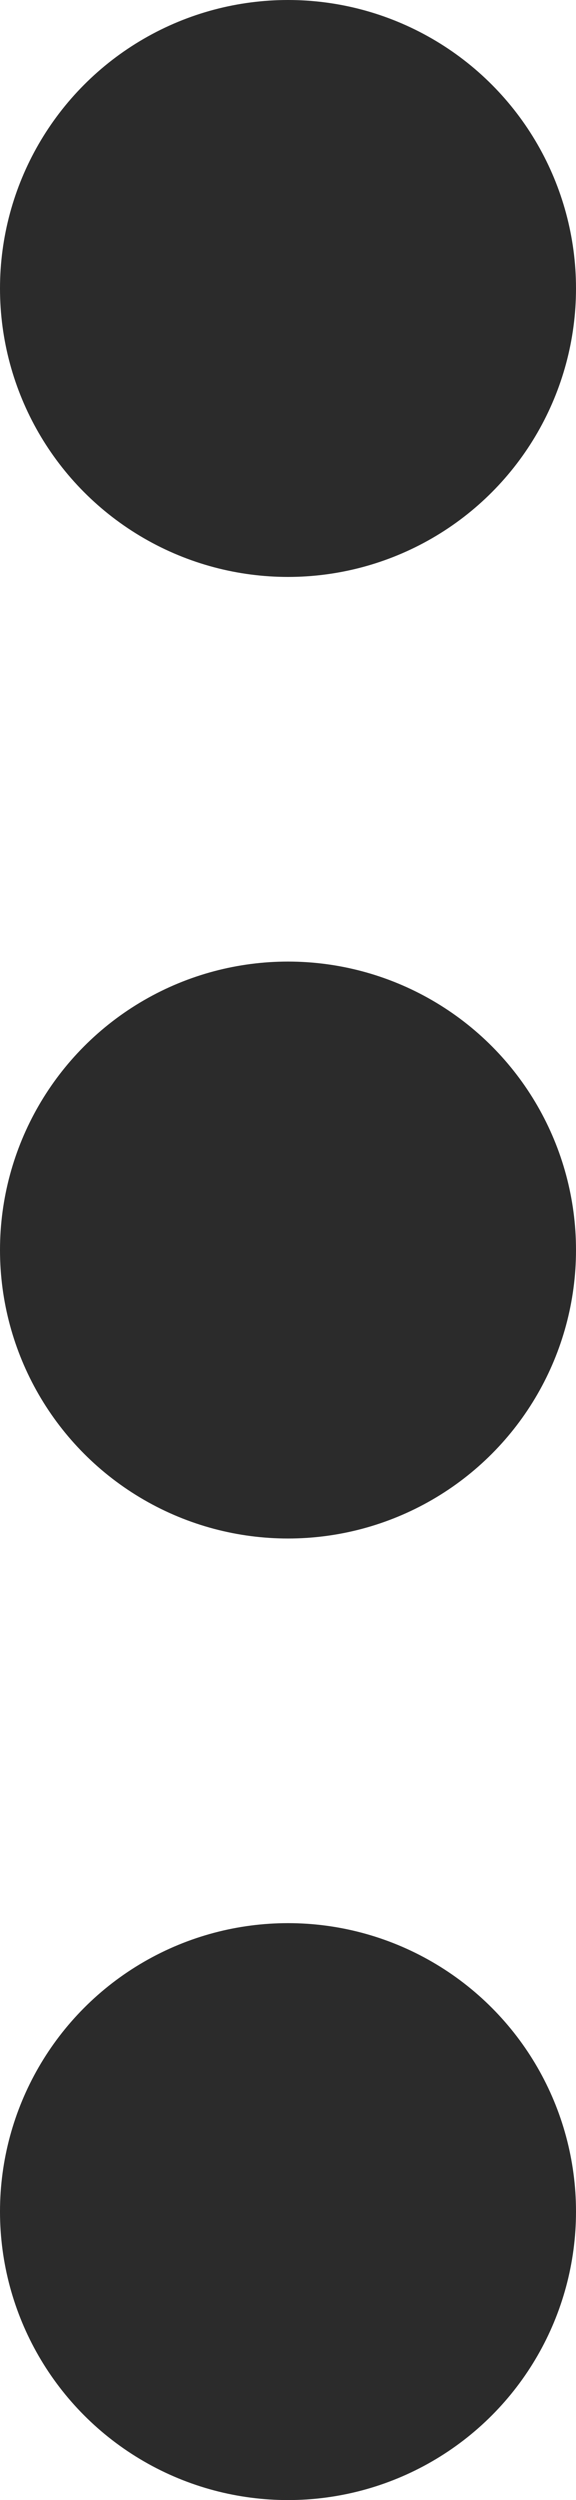<svg width="3" height="13" viewBox="0 0 3 13" fill="none" xmlns="http://www.w3.org/2000/svg">
<circle cx="1.5" cy="1.5" r="1.5" fill="#2B2B2B"/>
<circle cx="1.5" cy="6.5" r="1.5" fill="#2B2B2B"/>
<circle cx="1.5" cy="11.5" r="1.5" fill="#2B2B2B"/>
</svg>
